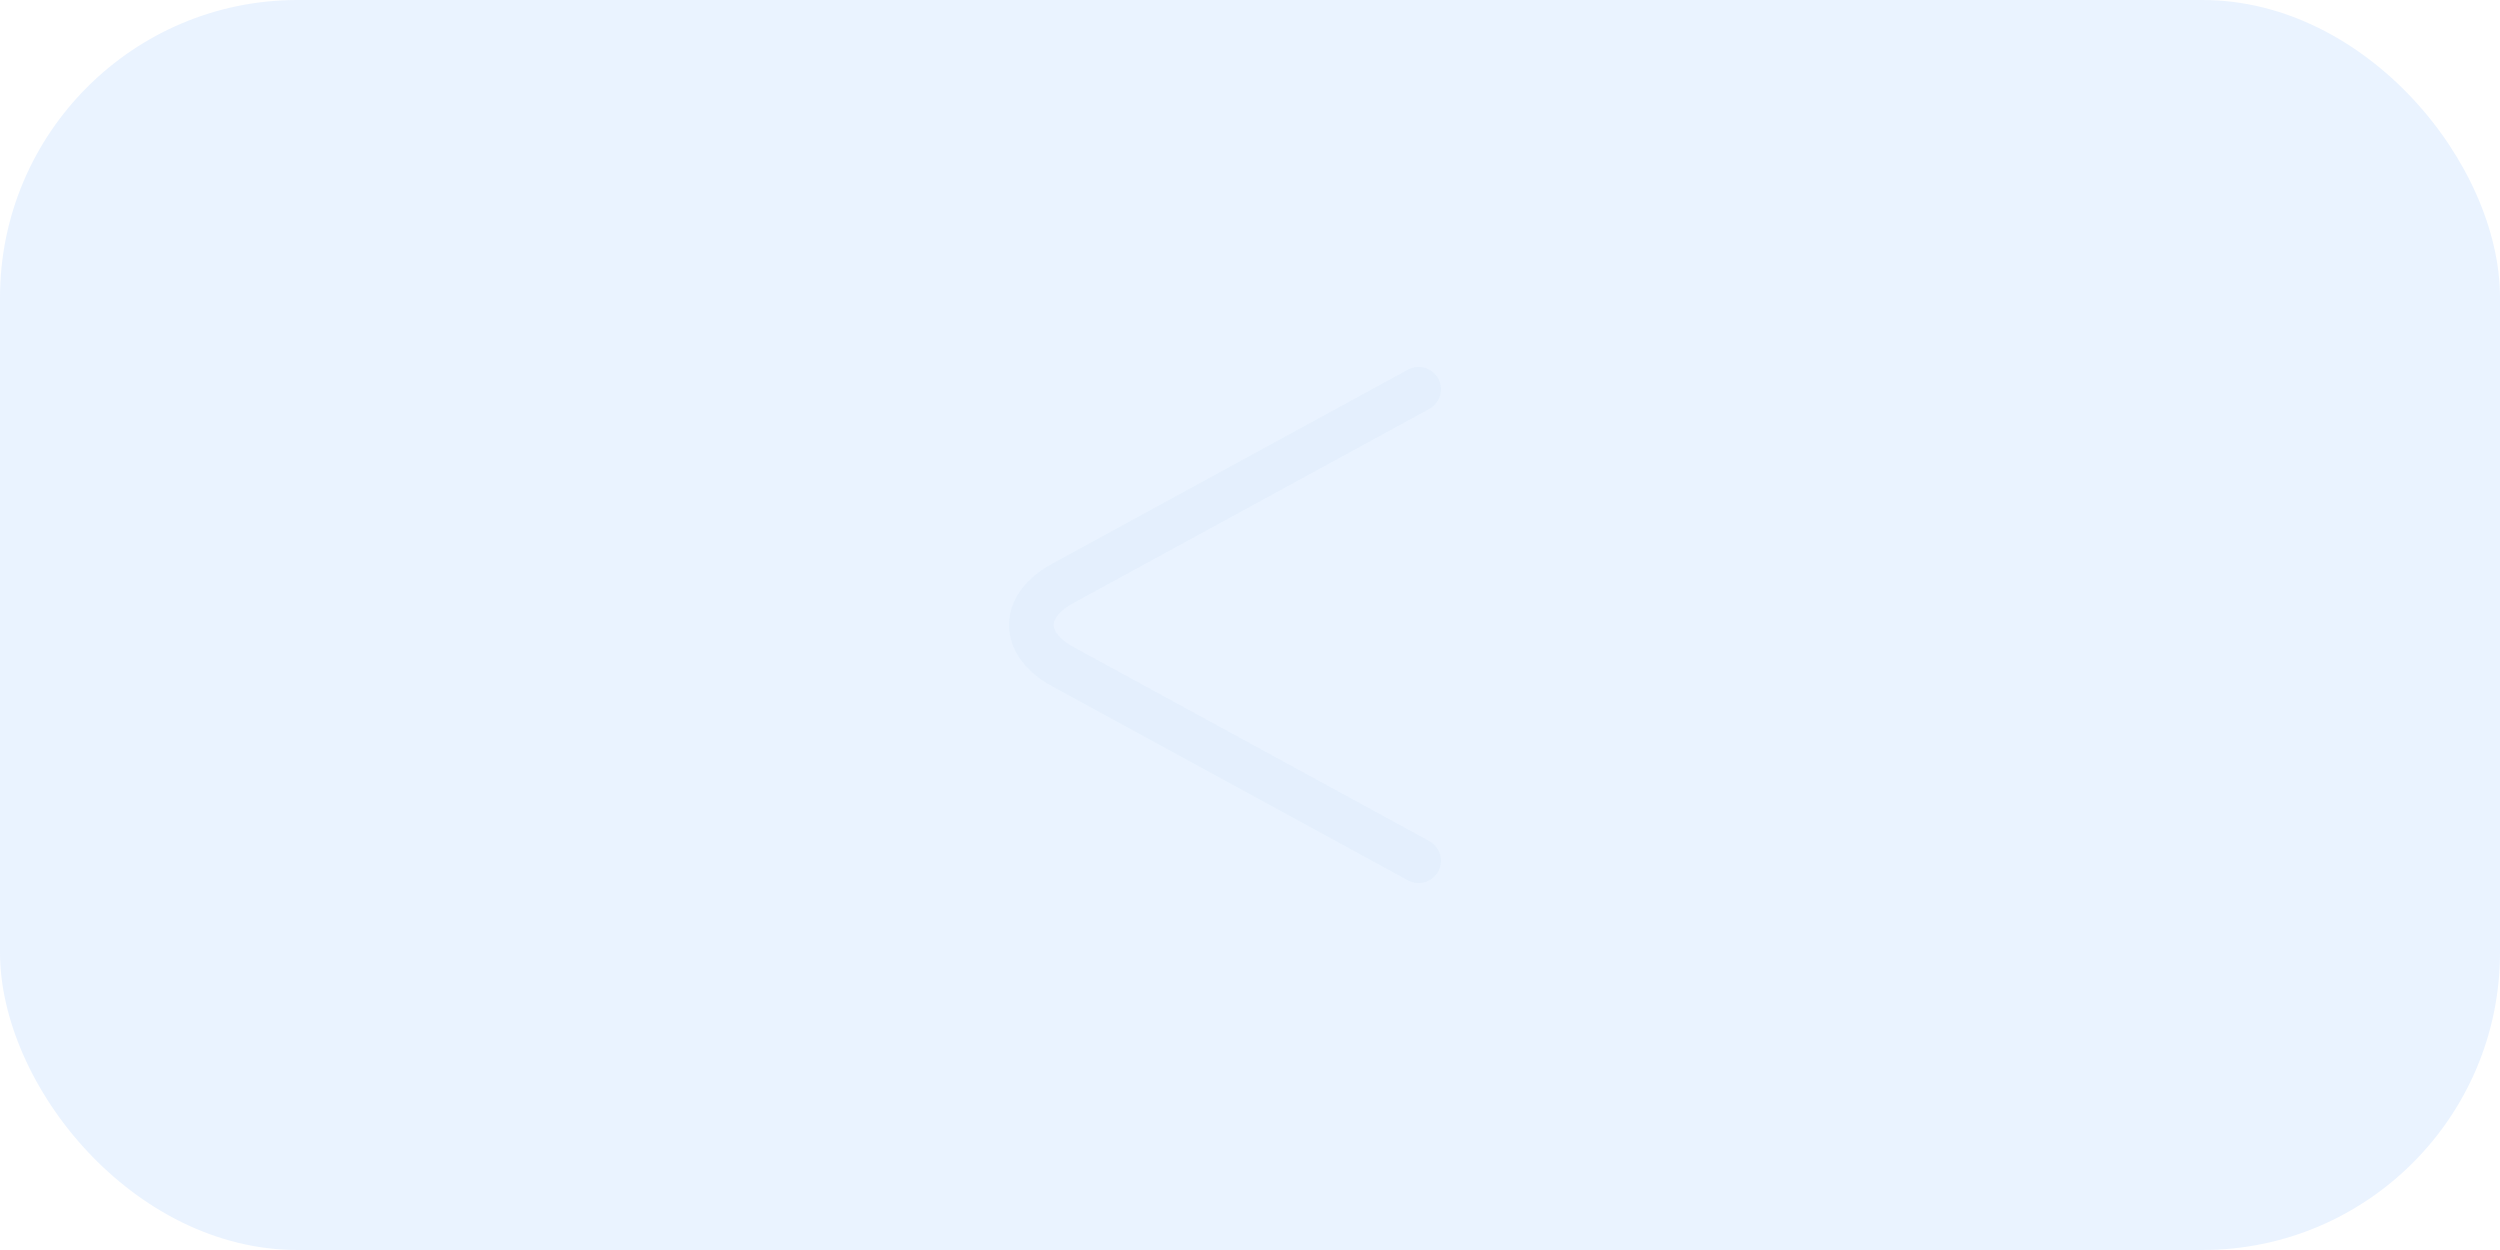 <svg width="84" height="42" viewBox="0 0 84 42" fill="none" xmlns="http://www.w3.org/2000/svg">
<rect width="84" height="42" rx="10" fill="#A0C9FF" fill-opacity="0.22"/>
<path d="M47.665 28.92L35.712 22.4C34.3 21.63 34.3 20.37 35.712 19.6L47.665 13.08" stroke="#CCDFF9" stroke-opacity="0.18" stroke-width="1.5" stroke-miterlimit="10" stroke-linecap="round" stroke-linejoin="round"/>
</svg>
